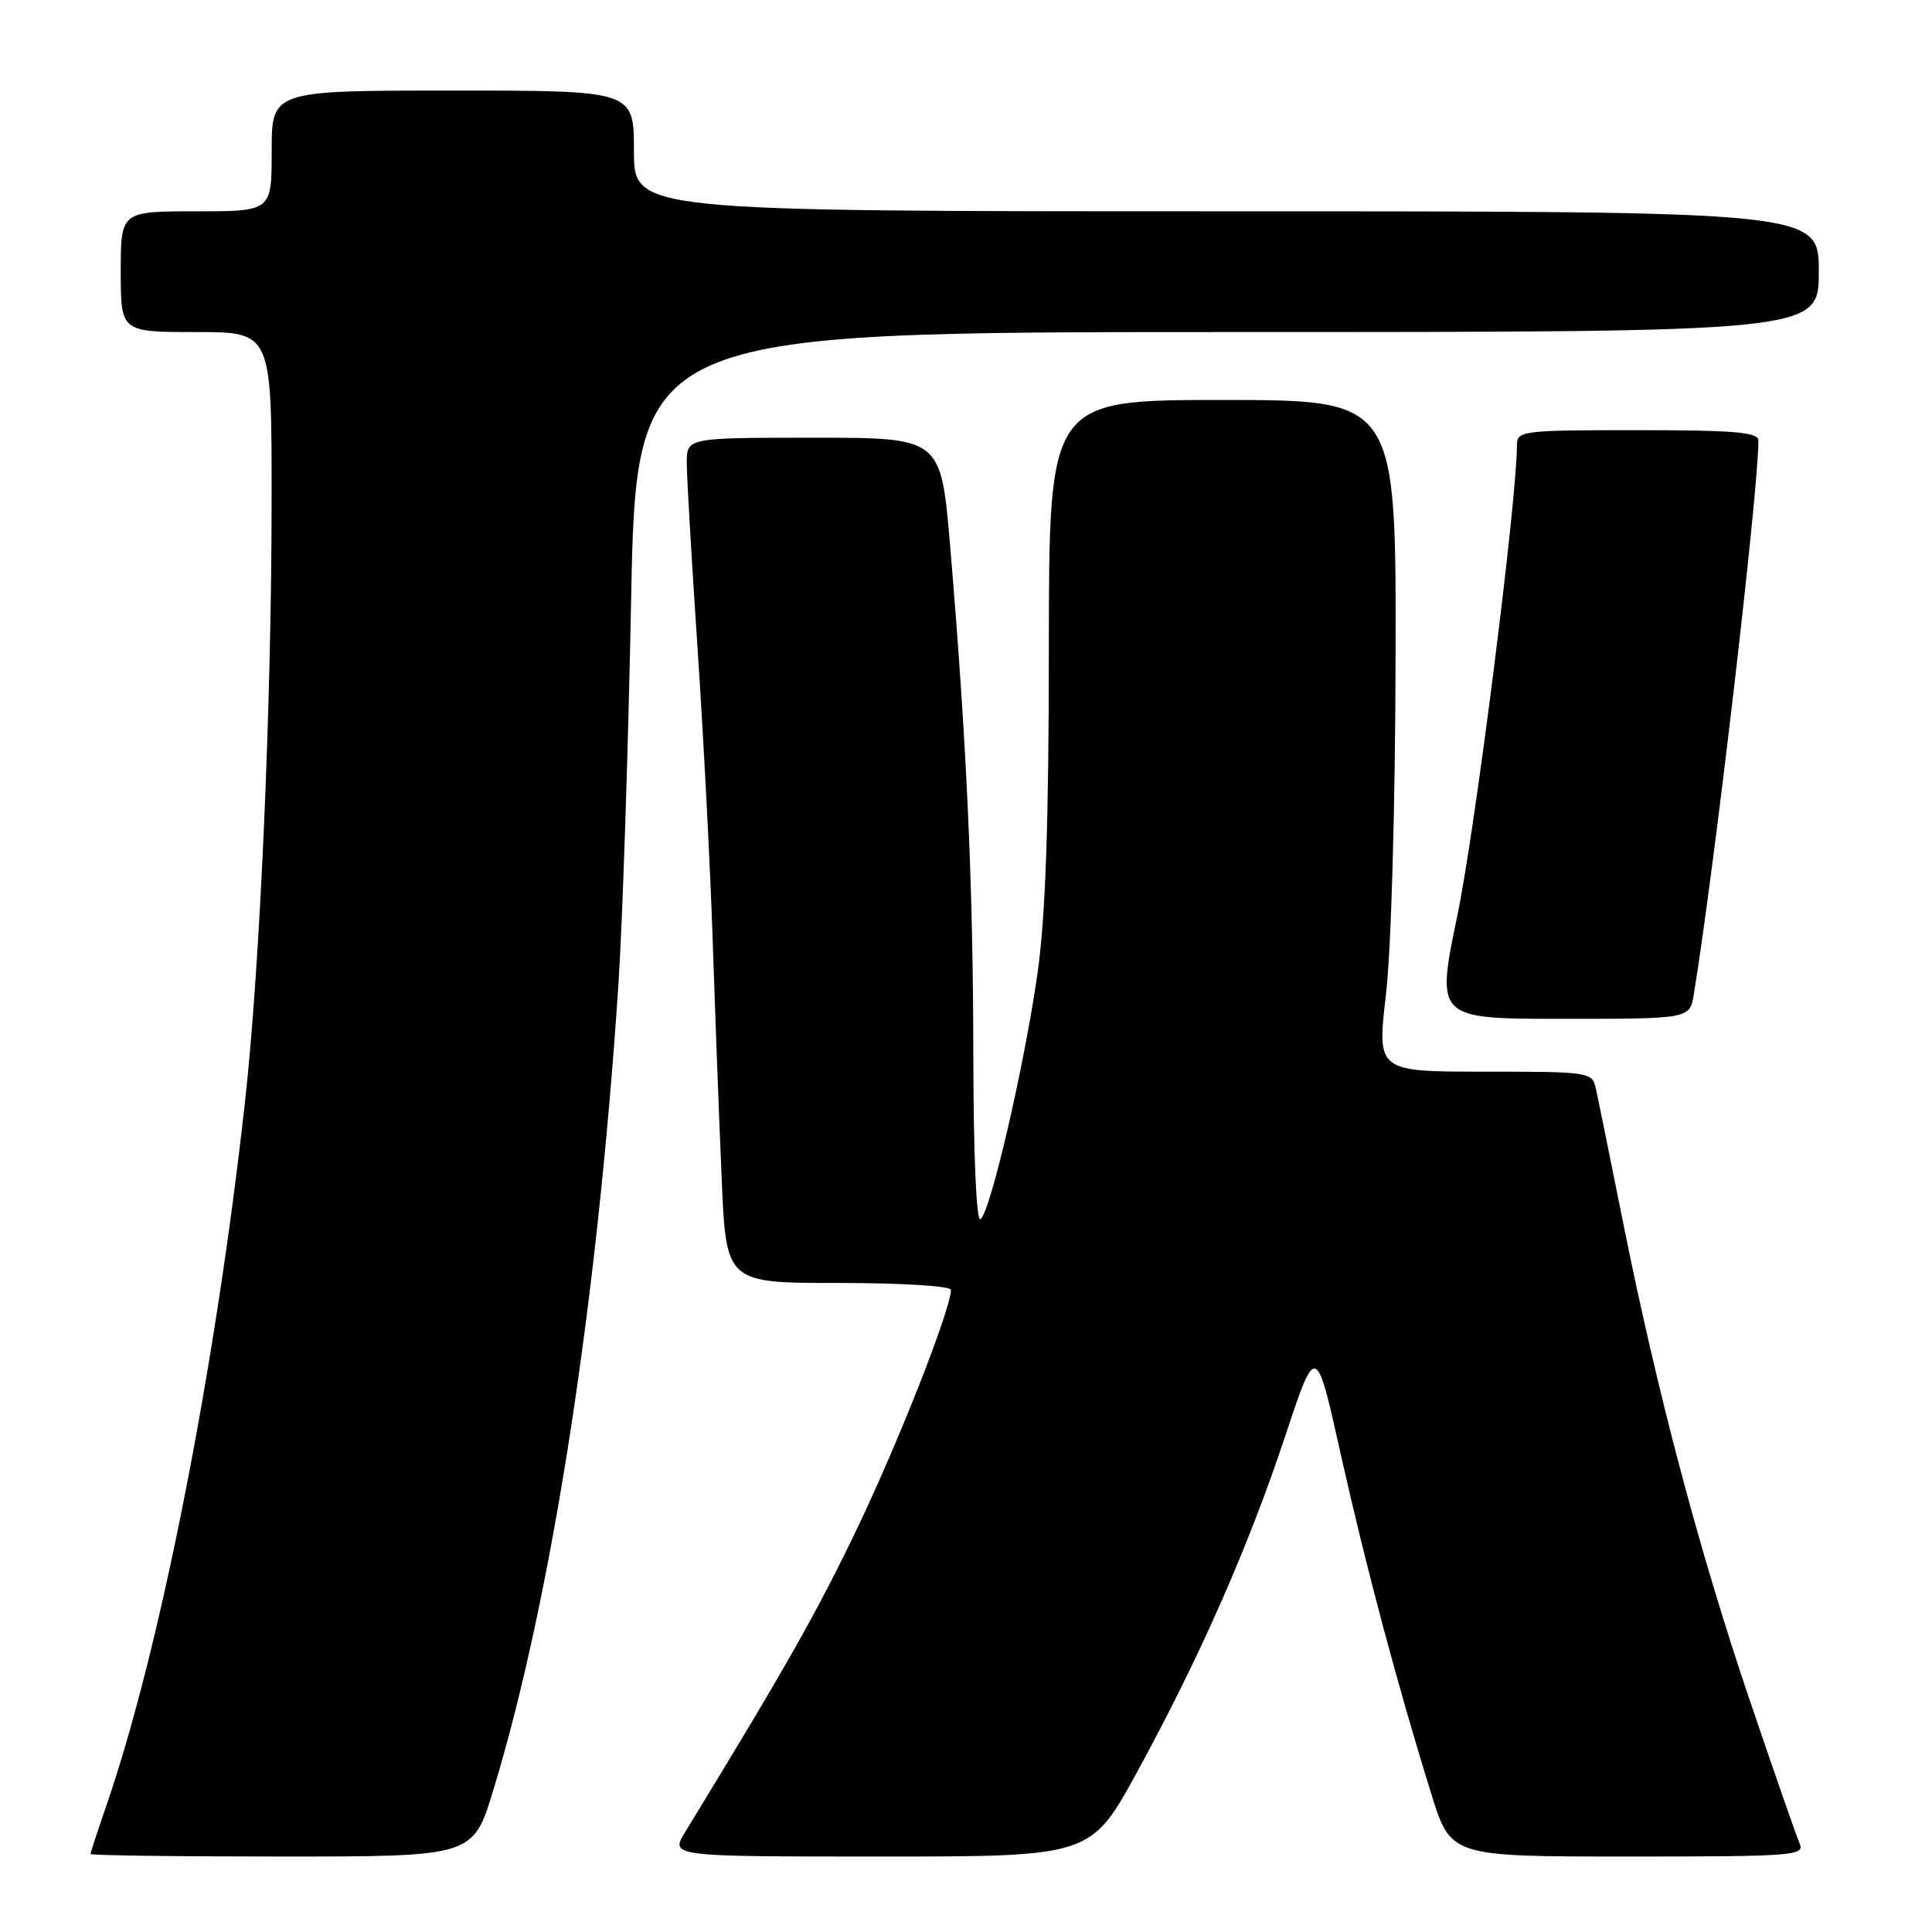 <?xml version="1.0" encoding="UTF-8" standalone="no"?>
<!DOCTYPE svg PUBLIC "-//W3C//DTD SVG 1.1//EN" "http://www.w3.org/Graphics/SVG/1.1/DTD/svg11.dtd" >
<svg xmlns="http://www.w3.org/2000/svg" xmlns:xlink="http://www.w3.org/1999/xlink" version="1.1" viewBox="0 0 256 256">
 <g >
 <path fill="currentColor"
d=" M 65.35 237.25 C 73.06 211.97 79.14 172.88 81.94 130.50 C 82.49 122.25 83.24 99.41 83.62 79.75 C 84.32 44.00 84.32 44.00 162.66 44.00 C 241.00 44.00 241.00 44.00 241.00 36.00 C 241.00 28.00 241.00 28.00 162.50 28.00 C 84.00 28.00 84.00 28.00 84.00 20.00 C 84.00 12.00 84.00 12.00 60.00 12.00 C 36.00 12.00 36.00 12.00 36.00 20.00 C 36.00 28.00 36.00 28.00 26.00 28.00 C 16.00 28.00 16.00 28.00 16.00 36.00 C 16.00 44.00 16.00 44.00 26.00 44.00 C 36.00 44.00 36.00 44.00 35.99 66.25 C 35.98 93.47 34.46 127.95 32.48 145.85 C 28.54 181.43 21.19 218.76 14.04 239.41 C 12.92 242.66 12.00 245.47 12.00 245.66 C 12.00 245.85 23.40 246.00 37.34 246.00 C 62.68 246.00 62.68 246.00 65.35 237.25 Z  M 150.70 234.75 C 158.97 219.61 165.41 205.01 170.31 190.25 C 174.38 178.00 174.38 178.00 177.64 192.62 C 180.99 207.59 185.13 223.15 189.67 237.75 C 192.24 246.00 192.24 246.00 215.72 246.00 C 237.72 246.00 239.17 245.89 238.45 244.25 C 238.03 243.29 235.05 234.73 231.83 225.23 C 225.17 205.58 219.59 184.52 215.07 162.00 C 213.36 153.47 211.74 145.49 211.46 144.25 C 210.97 142.05 210.67 142.00 196.71 142.00 C 182.45 142.00 182.45 142.00 183.65 131.75 C 184.34 125.87 184.88 106.91 184.92 87.25 C 185.00 53.00 185.00 53.00 162.00 53.00 C 139.00 53.00 139.00 53.00 138.98 85.75 C 138.97 109.25 138.54 121.45 137.48 128.94 C 135.72 141.30 131.21 160.75 129.91 161.55 C 129.37 161.89 128.99 153.02 128.97 139.81 C 128.95 117.23 128.08 98.16 125.89 72.25 C 124.68 58.00 124.68 58.00 107.84 58.00 C 91.00 58.00 91.00 58.00 91.00 61.34 C 91.00 63.18 91.65 74.32 92.44 86.09 C 93.23 97.87 94.14 115.38 94.45 125.00 C 94.77 134.62 95.30 148.69 95.63 156.25 C 96.22 170.00 96.22 170.00 111.11 170.00 C 119.51 170.00 126.00 170.40 126.00 170.92 C 126.00 173.45 119.11 190.97 113.59 202.50 C 108.27 213.60 104.13 220.92 90.79 242.75 C 88.80 246.00 88.80 246.00 116.68 246.00 C 144.55 246.00 144.55 246.00 150.70 234.75 Z  M 224.44 131.75 C 227.17 115.07 233.00 65.11 233.00 58.37 C 233.00 57.27 229.87 57.00 217.00 57.00 C 201.59 57.00 201.00 57.07 201.00 59.03 C 201.00 66.29 195.48 109.87 193.12 121.25 C 190.26 135.00 190.26 135.00 207.09 135.00 C 223.91 135.00 223.91 135.00 224.44 131.75 Z "/>
</g>
</svg>